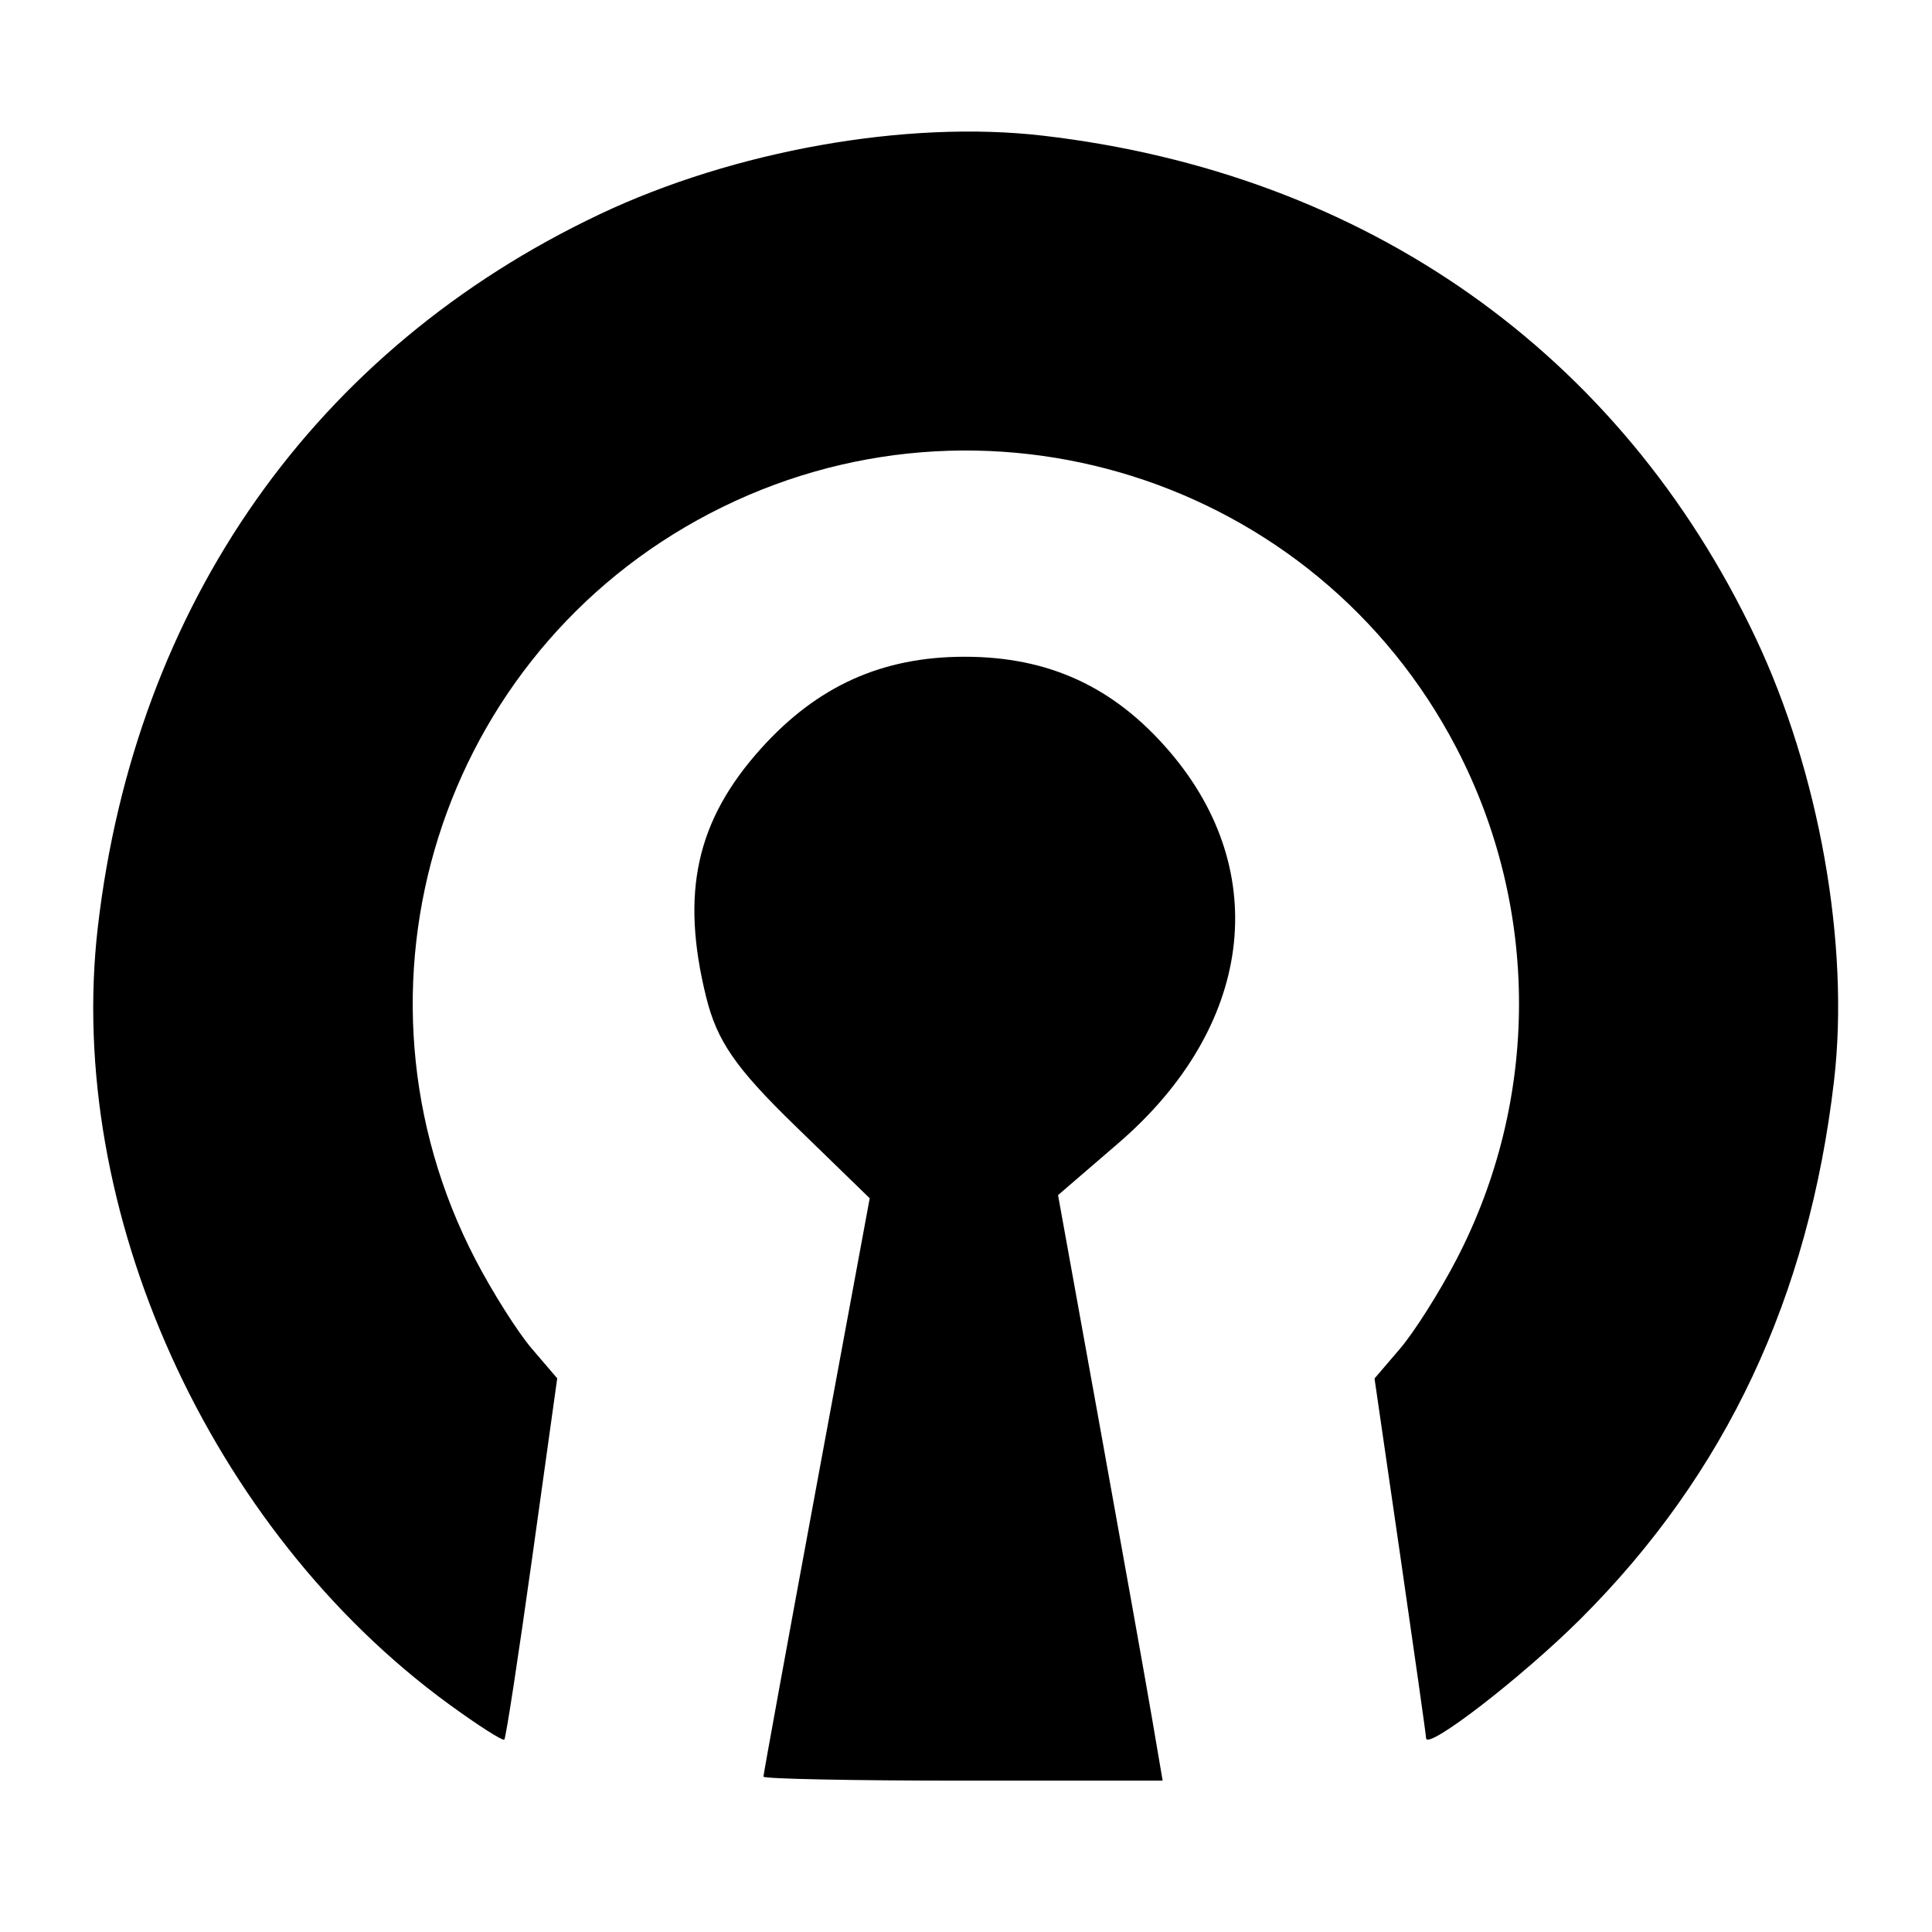 <?xml version="1.0" encoding="UTF-8" standalone="no"?>
<!-- Created with Inkscape (http://www.inkscape.org/) -->

<svg
   xmlns:dc="http://purl.org/dc/elements/1.1/"
   xmlns:cc="http://creativecommons.org/ns#"
   xmlns:rdf="http://www.w3.org/1999/02/22-rdf-syntax-ns#"
   xmlns:svg="http://www.w3.org/2000/svg"
   xmlns="http://www.w3.org/2000/svg"
   xmlns:sodipodi="http://sodipodi.sourceforge.net/DTD/sodipodi-0.dtd"
   xmlns:inkscape="http://www.inkscape.org/namespaces/inkscape"
   id="svg2997"
   version="1.1"
   inkscape:version="0.48.5 r10040"
   width="256"
   height="256"
   sodipodi:docname="openvpn.svg">
  <defs
     id="defs3001" />
  <sodipodi:namedview
     pagecolor="#ffffff"
     bordercolor="#666666"
     borderopacity="1"
     objecttolerance="10"
     gridtolerance="10"
     guidetolerance="10"
     inkscape:pageopacity="0"
     inkscape:pageshadow="2"
     inkscape:window-width="1189"
     inkscape:window-height="639"
     id="namedview2999"
     showgrid="false"
     inkscape:zoom="1.3037281"
     inkscape:cx="284.63291"
     inkscape:cy="126.957"
     inkscape:window-x="15"
     inkscape:window-y="39"
     inkscape:window-maximized="0"
     inkscape:current-layer="svg2997" />
  <path
     style="fill:#000000;fill-opacity:1"
     d="M 59.468,225.801 C 27.761,202.676 8.612,160.273 12.966,122.824 c 4.975,-42.795 28.752,-76.554 66.517,-94.444 17.821,-8.442 40.696,-12.498 58.689,-10.406 42.795,4.975 76.554,28.752 94.444,66.517 8.442,17.821 12.498,40.696 10.406,58.689 -3.341,28.742 -14.344,52.119 -33.559,71.303 -7.707,7.695 -20.438,17.528 -20.498,15.832 -0.016,-0.448 -1.56,-11.354 -3.431,-24.236 l -3.402,-23.422 3.385,-3.955 c 1.862,-2.175 5.22,-7.481 7.462,-11.791 11.062,-21.263 11.067,-46.547 0.013,-67.794 C 174.323,63.232 130.055,49.302 94.11,68.003 c -35.899,18.677 -49.817,62.937 -31.102,98.909 2.242,4.31 5.596,9.611 7.452,11.78 l 3.375,3.943 -3.314,23.743 c -1.823,13.059 -3.486,23.916 -3.697,24.126 -0.211,0.211 -3.521,-1.906 -7.357,-4.703 z"
     id="path2988"
     inkscape:connector-curvature="0" />
  <path
     style="fill:#000000;fill-opacity:1;fill-rule:evenodd;stroke:#ffffff;stroke-width:0;stroke-linecap:round;stroke-linejoin:miter;stroke-miterlimit:4;stroke-opacity:1;stroke-dasharray:none"
     d="m 101.16,235.412 c 0,-0.293 3.168,-17.656 7.041,-38.584 l 7.041,-38.051 -9.922,-9.642 c -7.85,-7.629 -10.303,-11.179 -11.746,-17.002 -3.433,-13.853 -1.312,-23.438 7.299,-32.989 7.448,-8.261 16.031,-12.122 26.949,-12.122 11.175,0 19.831,4.006 27.164,12.574 13.694,15.998 11.005,36.541 -6.79,51.872 l -7.999,6.892 5.527,30.559 c 3.04,16.807 6.158,34.264 6.93,38.793 l 1.403,8.234 -26.448,0 c -14.546,0 -26.448,-0.24 -26.448,-0.533 z"
     id="path3005"
     inkscape:connector-curvature="0" />
</svg>
